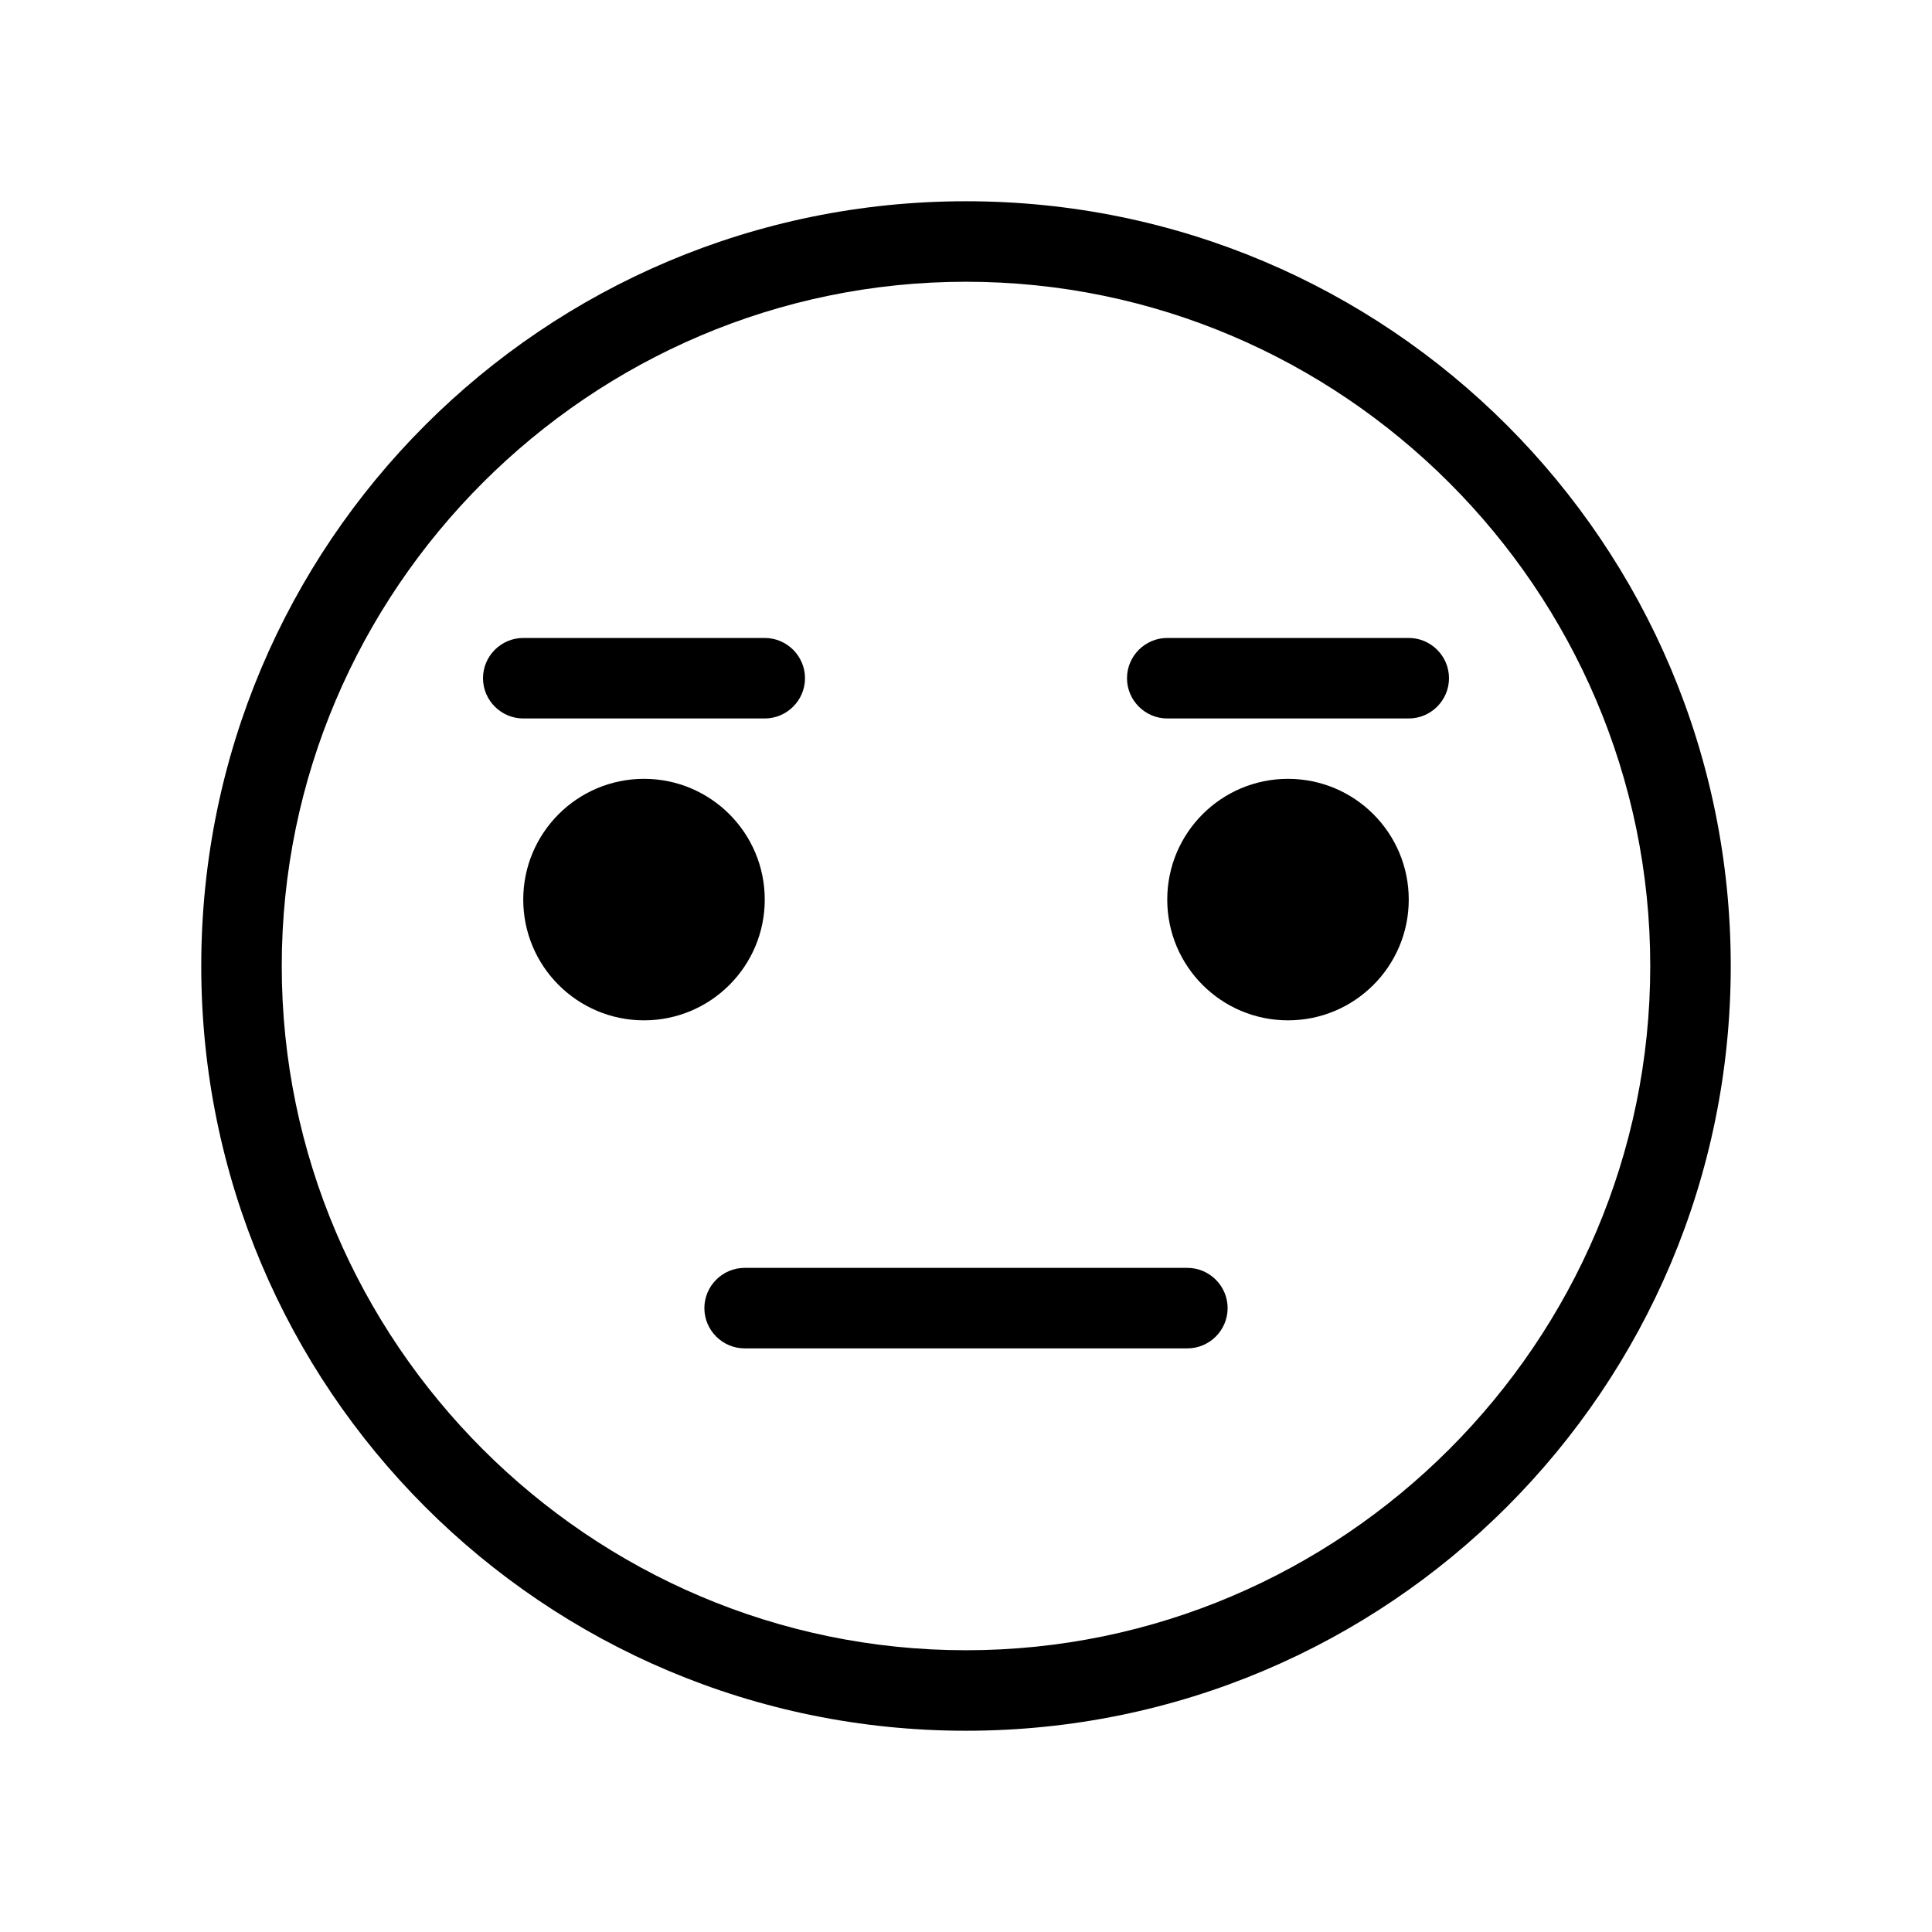 <svg version="1.1" viewBox="0 0 96 96" xmlns="http://www.w3.org/2000/svg" xmlns:xlink="http://www.w3.org/1999/xlink" id="Icons_NeutralFaceOutline" overflow="hidden"><path d=" M 59 63 L 37 63 C 35.9 63 35 63.9 35 65 C 35 66.1 35.9 67 37 67 L 59 67 C 60.1 67 61 66.1 61 65 C 61 63.9 60.1 63 59 63 Z"/><g><path d=" M 38 35.7 C 39.1 35.7 40 34.8 40 33.7 C 40 32.6 39.1 31.7 38 31.7 L 26 31.7 C 24.9 31.7 24 32.6 24 33.7 C 24 34.8 24.9 35.7 26 35.7 L 38 35.7 Z"/><circle cx="32" cy="44.7" r="6"/><path d=" M 70 31.7 L 58 31.7 C 56.9 31.7 56 32.6 56 33.7 C 56 34.8 56.9 35.7 58 35.7 L 70 35.7 C 71.1 35.7 72 34.8 72 33.7 C 72 32.6 71.1 31.7 70 31.7 Z"/><circle cx="64" cy="44.7" r="6"/></g><g><path d=" M 48 14 C 66.7 14 82 29.3 82 48 C 82 66.7 66.7 82 48 82 C 29.3 82 14 66.7 14 48 C 14 29.3 29.3 14 48 14 M 48 10 C 27 10 10 27 10 48 C 10 69 27 86 48 86 C 69 86 86 69 86 48 C 86 27 69 10 48 10 L 48 10 Z"/></g><g id="Icons_Layer_2"></g><g id="Icons_Layer_3" display="none"></g></svg>